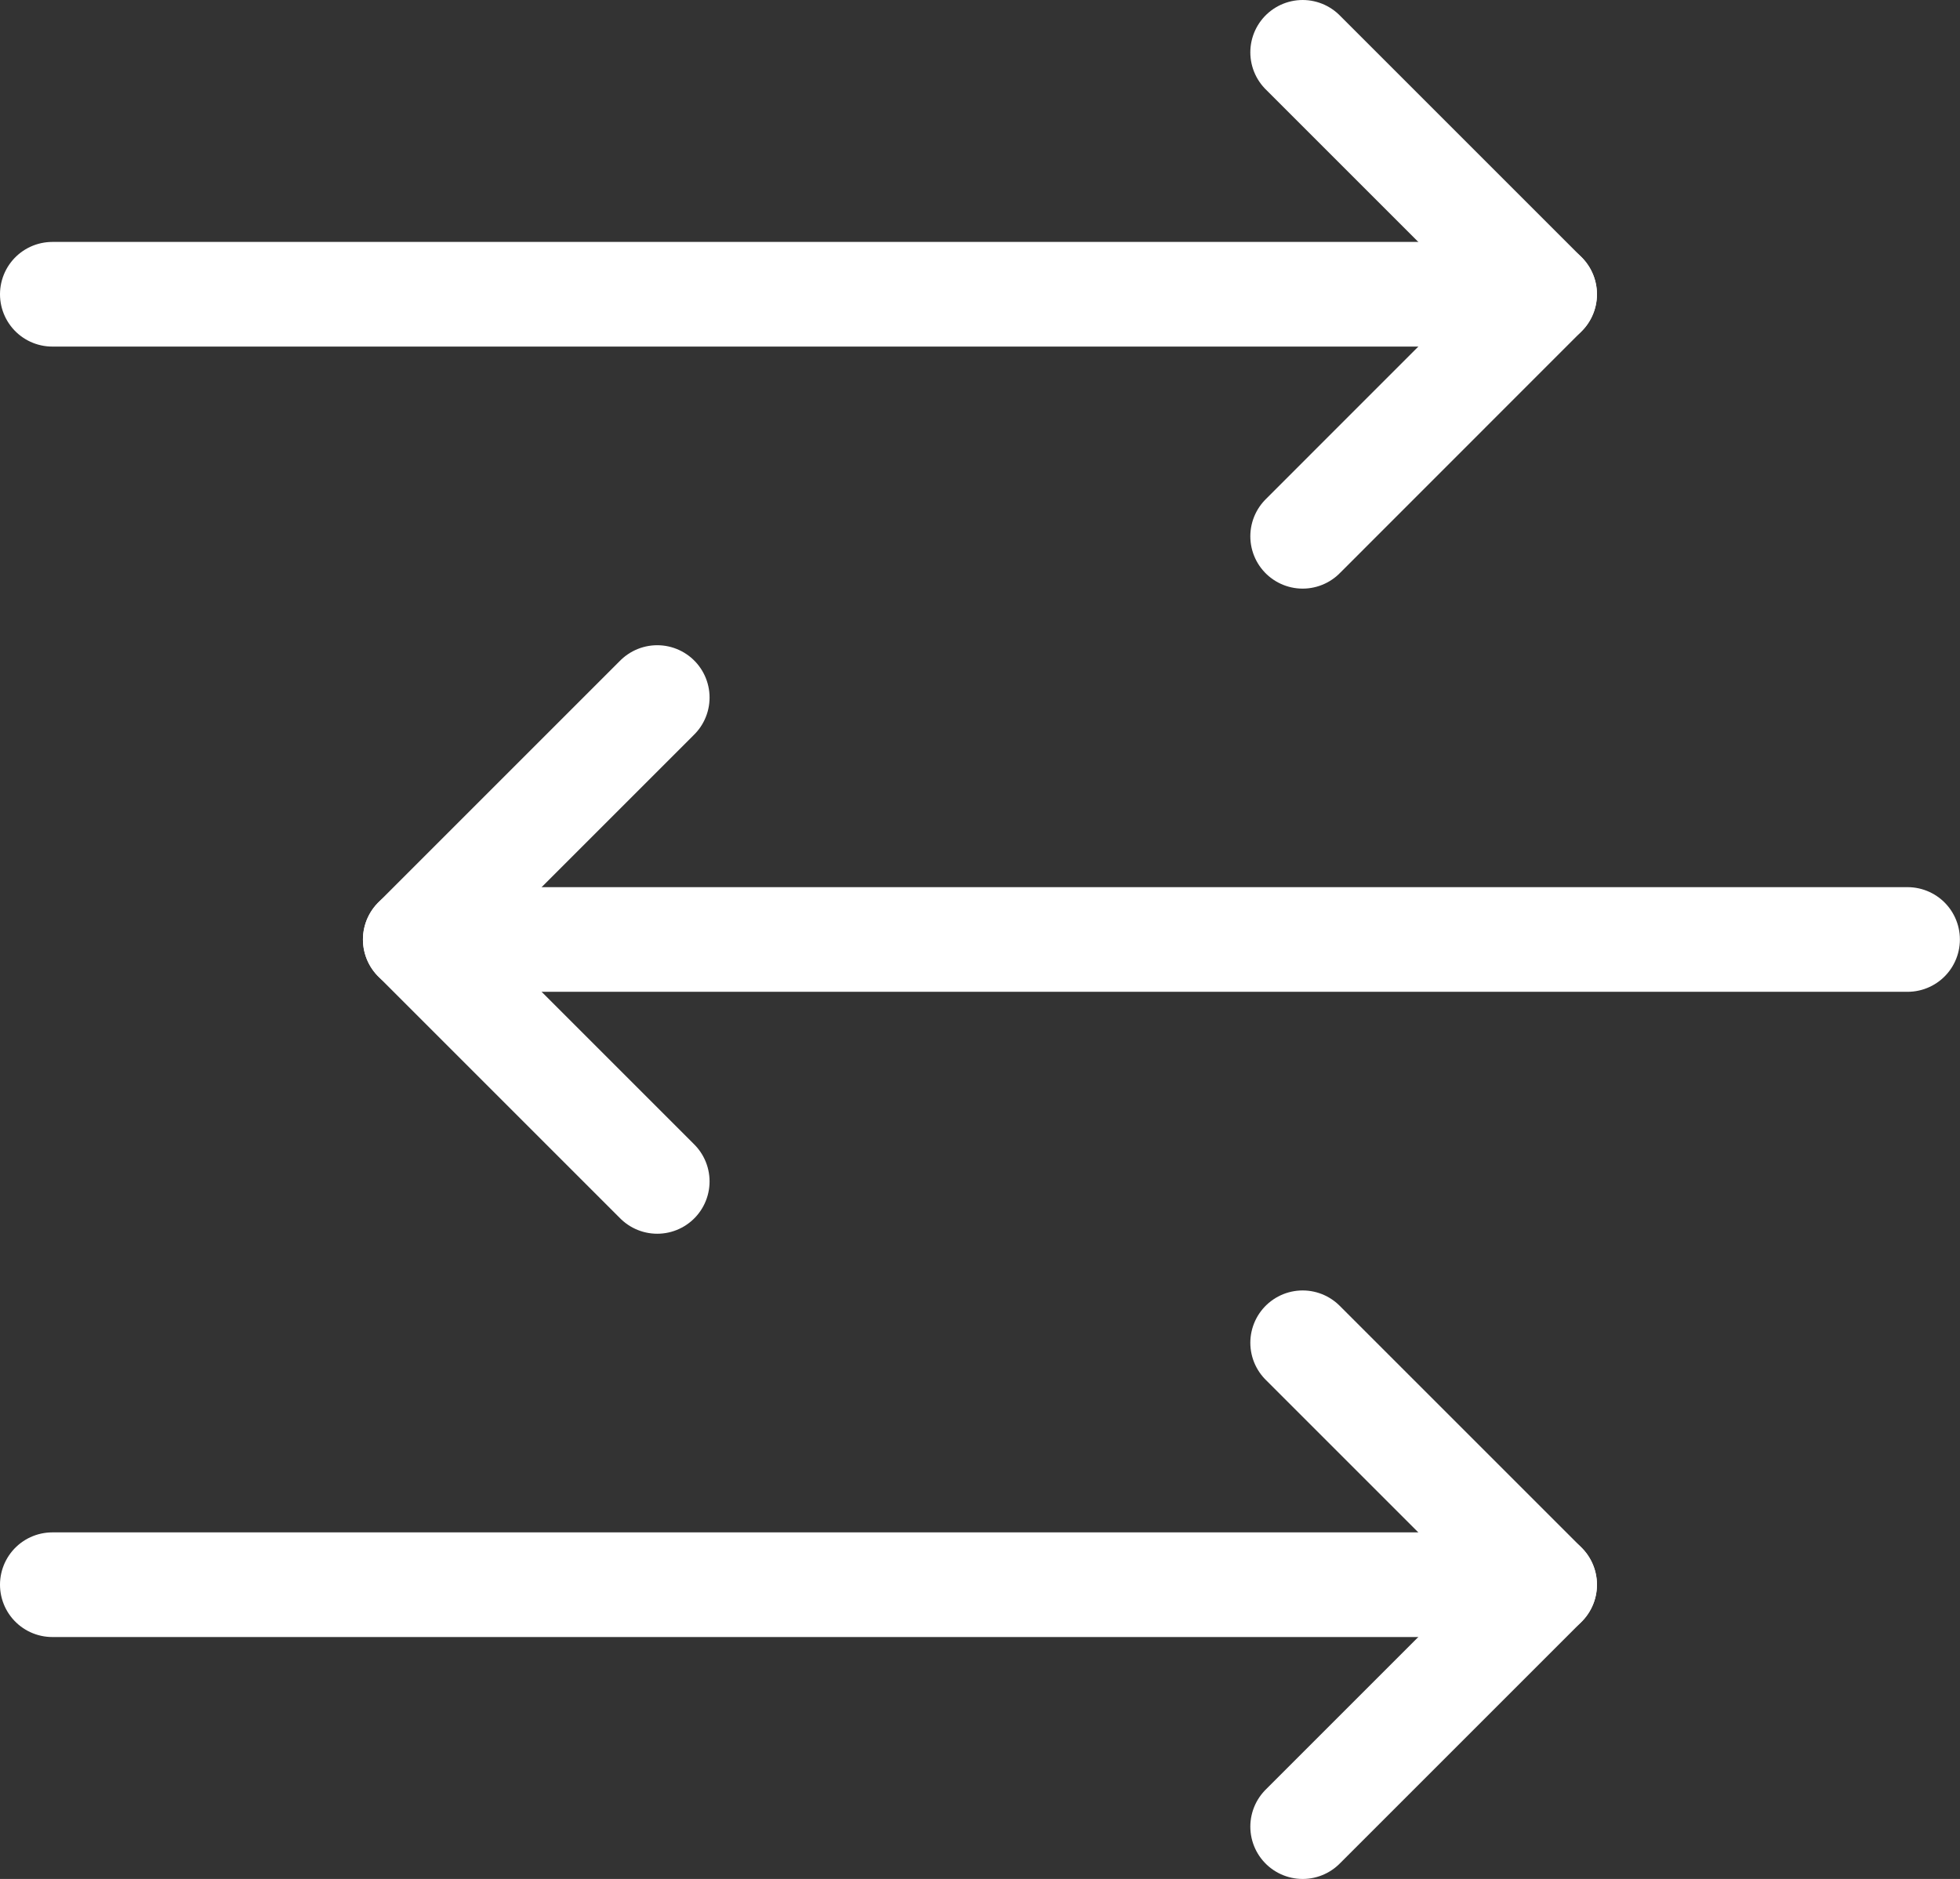 <svg xmlns="http://www.w3.org/2000/svg" width="18.728" height="17.956" viewBox="0 0 18.728 17.956">
  <rect x="0" y="0" width="18.728" height="17.956" fill="#333333" stroke="none"/>
  <g id="Group_185" data-name="Group 185" transform="translate(-937 -2882)">
    <g id="Group_182" data-name="Group 182" transform="translate(937.5 2882.5)">
      <path id="Path_217" data-name="Path 217" d="M953,2882.5l2.312,2.312L953,2887.125" transform="translate(-941.053 -2882.5)" fill="none" stroke="#FFF" stroke-linecap="round" stroke-linejoin="round" stroke-width="1"/>
      <line id="Line_106" data-name="Line 106" x1="14.259" transform="translate(0 2.312)" fill="none" stroke="#FFF" stroke-linecap="round" stroke-linejoin="round" stroke-width="1"/>
    </g>
    <g id="Group_183" data-name="Group 183" transform="translate(937.5 2894.832)">
      <path id="Path_218" data-name="Path 218" d="M953,2898.5l2.312,2.312L953,2903.124" transform="translate(-941.053 -2898.5)" fill="none" stroke="#FFF" stroke-linecap="round" stroke-linejoin="round" stroke-width="1"/>
      <line id="Line_107" data-name="Line 107" x1="14.259" transform="translate(0 2.312)" fill="none" stroke="#FFF" stroke-linecap="round" stroke-linejoin="round" stroke-width="1"/>
    </g>
    <g id="Group_184" data-name="Group 184" transform="translate(940.968 2888.666)">
      <path id="Path_219" data-name="Path 219" d="M944.312,2890.5,942,2892.812l2.312,2.312" transform="translate(-942 -2890.5)" fill="none" stroke="#FFF" stroke-linecap="round" stroke-linejoin="round" stroke-width="1"/>
      <line id="Line_108" data-name="Line 108" x2="14.259" transform="translate(0 2.312)" fill="none" stroke="#FFF" stroke-linecap="round" stroke-linejoin="round" stroke-width="1"/>
    </g>
  </g>
</svg>
